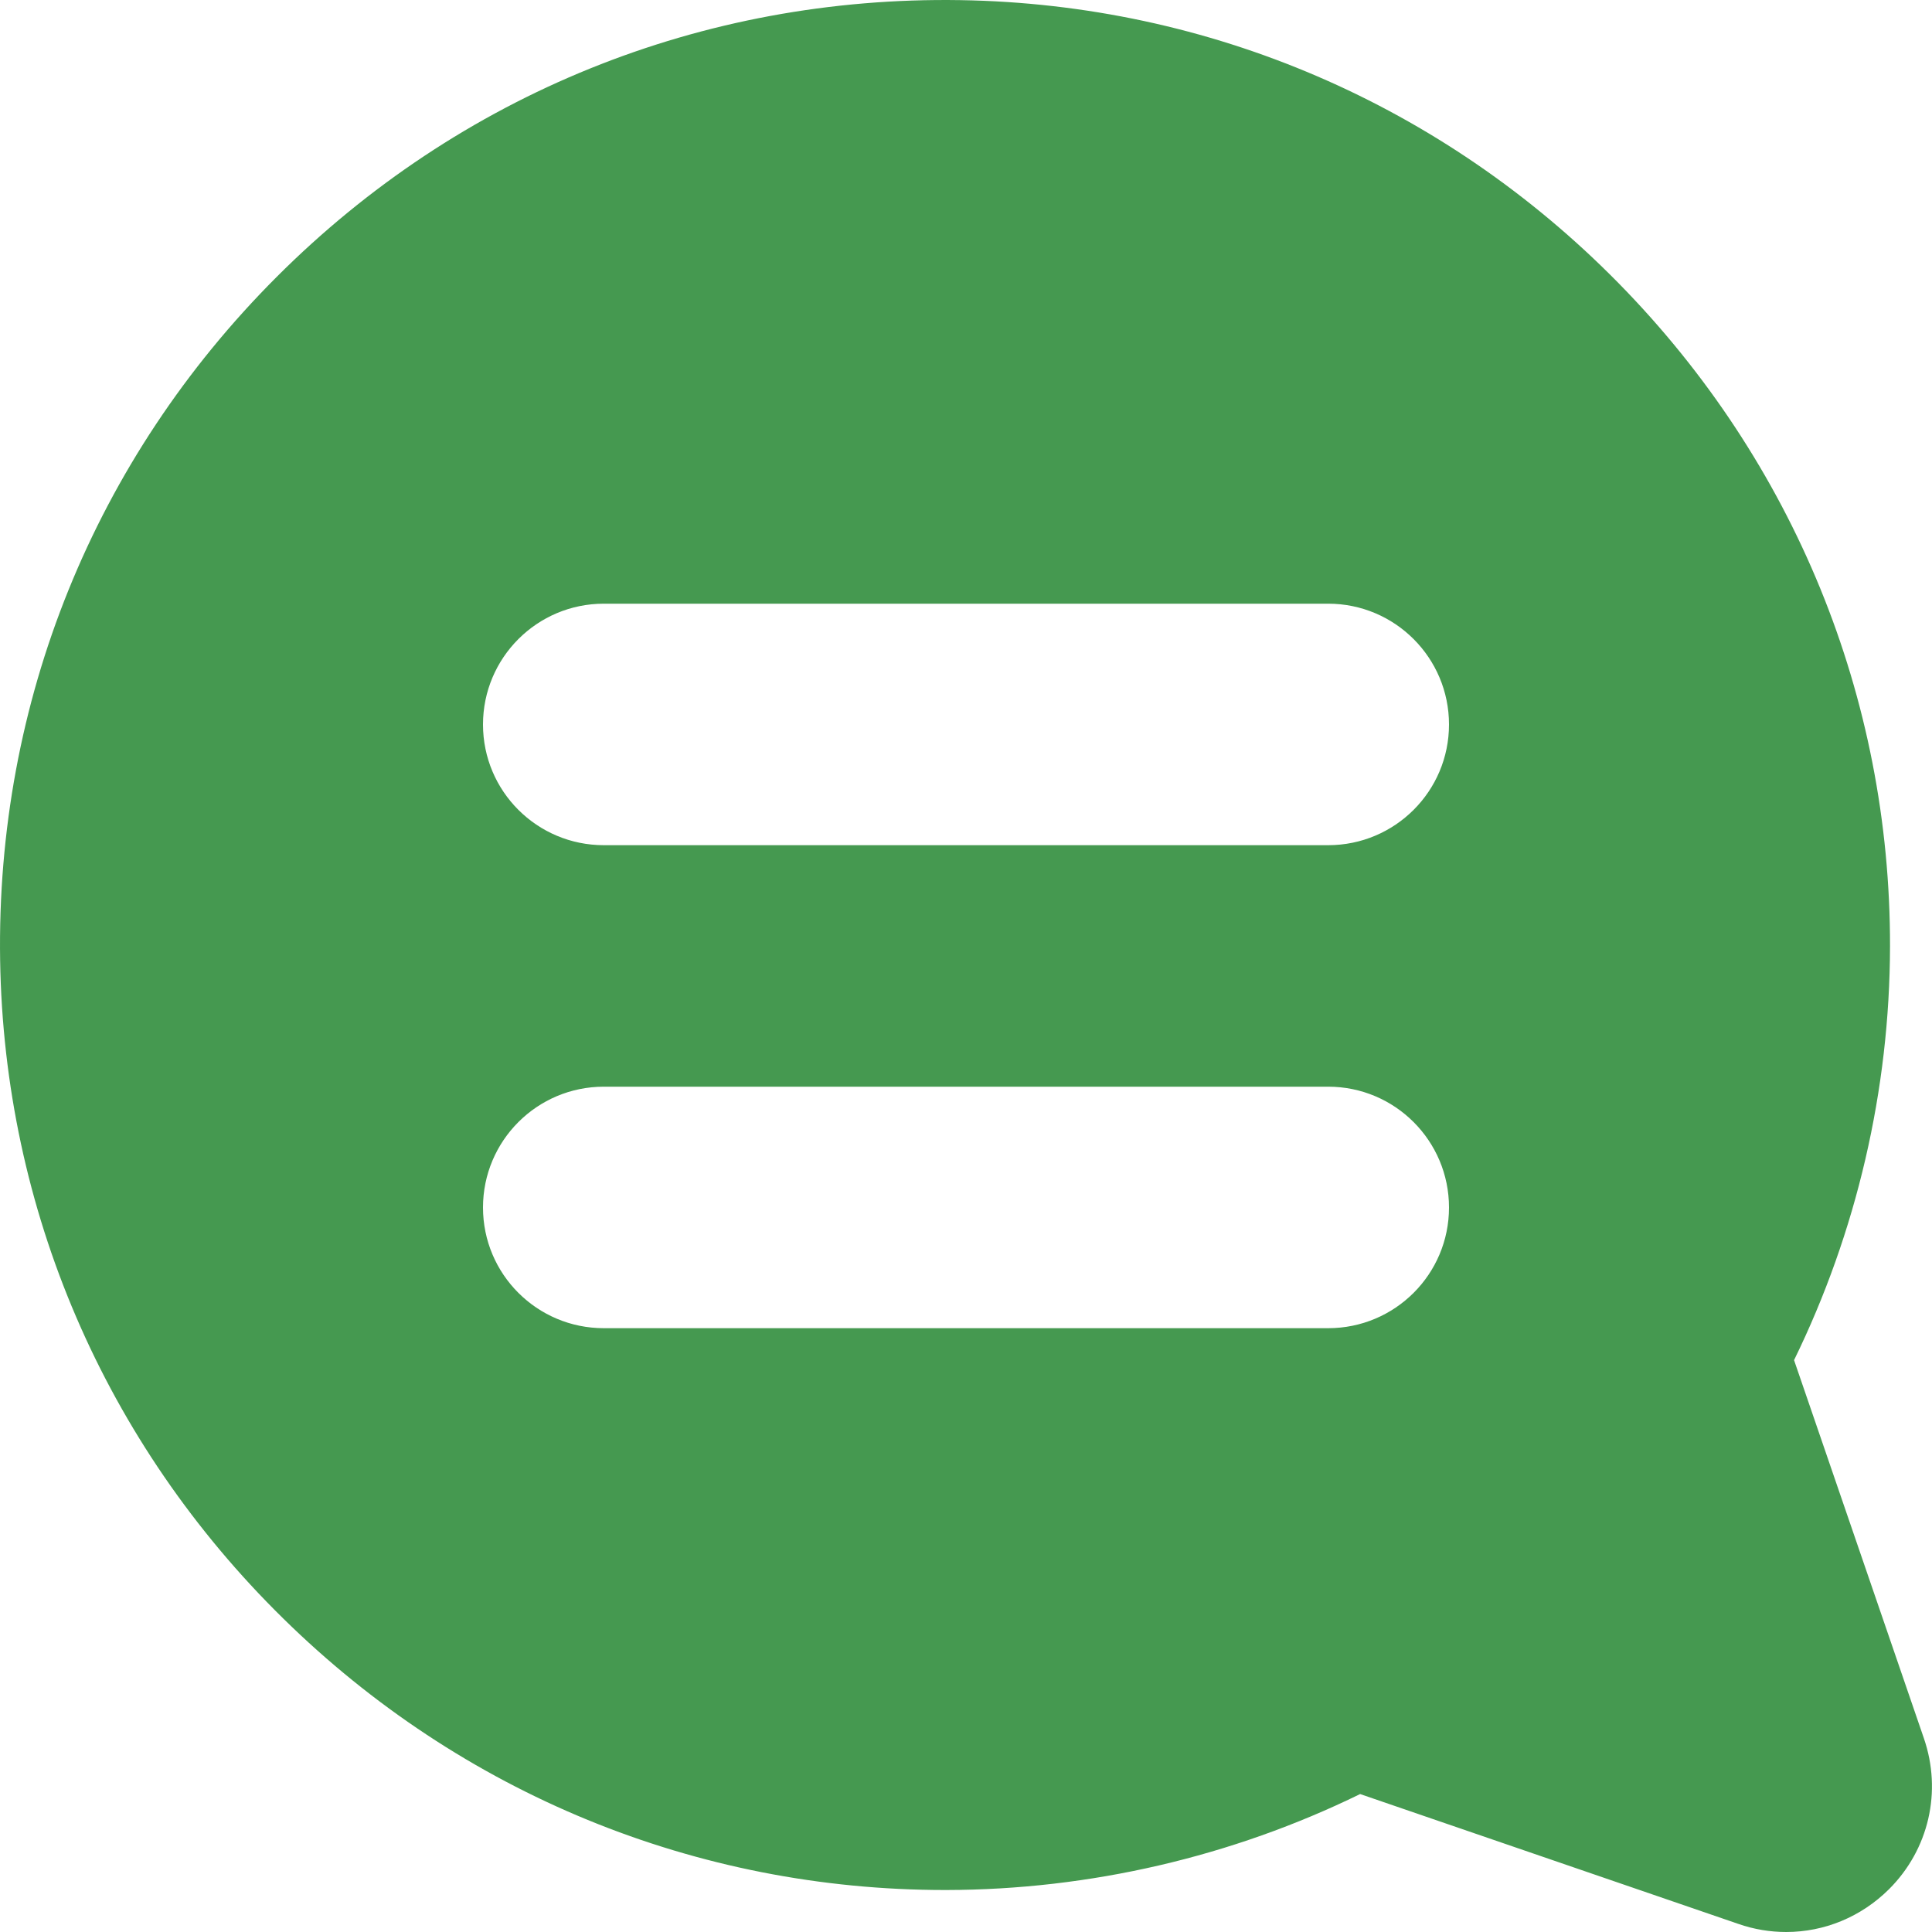 <svg width="15px" height="15px" viewBox="0 0 15 15">
            <g id="Page-1" stroke="none" stroke-width="1" fill="none" fill-rule="evenodd">
                <g id="UI-Kit_C1" transform="translate(-2690, -791)" fill="#459950" fill-rule="nonzero">
                    <path
                        d="M2704.937,804.496 L2703.929,801.56 C2704.415,800.566 2704.672,799.461 2704.674,798.348 C2704.677,796.414 2703.928,794.585 2702.567,793.199 C2701.204,791.812 2699.389,791.032 2697.456,791.001 C2695.451,790.969 2693.566,791.732 2692.149,793.149 C2690.732,794.566 2689.969,796.45 2690.001,798.456 C2690.032,800.389 2690.812,802.204 2692.199,803.566 C2693.583,804.926 2695.407,805.674 2697.337,805.674 C2697.341,805.674 2697.345,805.674 2697.348,805.674 C2698.461,805.672 2699.566,805.415 2700.56,804.929 L2703.496,805.937 C2703.619,805.98 2703.744,806 2703.868,806 C2704.163,806 2704.449,805.884 2704.667,805.667 C2704.976,805.358 2705.079,804.909 2704.937,804.496 Z M2694.688,795.687 L2700.312,795.687 C2700.83,795.687 2701.25,796.107 2701.25,796.625 C2701.25,797.143 2700.83,797.562 2700.312,797.562 L2694.688,797.562 C2694.17,797.562 2693.75,797.143 2693.75,796.625 C2693.75,796.107 2694.17,795.687 2694.688,795.687 Z M2694.688,799.437 L2700.312,799.437 C2700.83,799.437 2701.25,799.857 2701.25,800.375 C2701.25,800.893 2700.83,801.312 2700.312,801.312 L2694.688,801.312 C2694.17,801.312 2693.75,800.893 2693.75,800.375 C2693.75,799.857 2694.17,799.437 2694.688,799.437 Z"
                        id="chat_green-1"></path>
                </g>
            </g>
        </svg>
